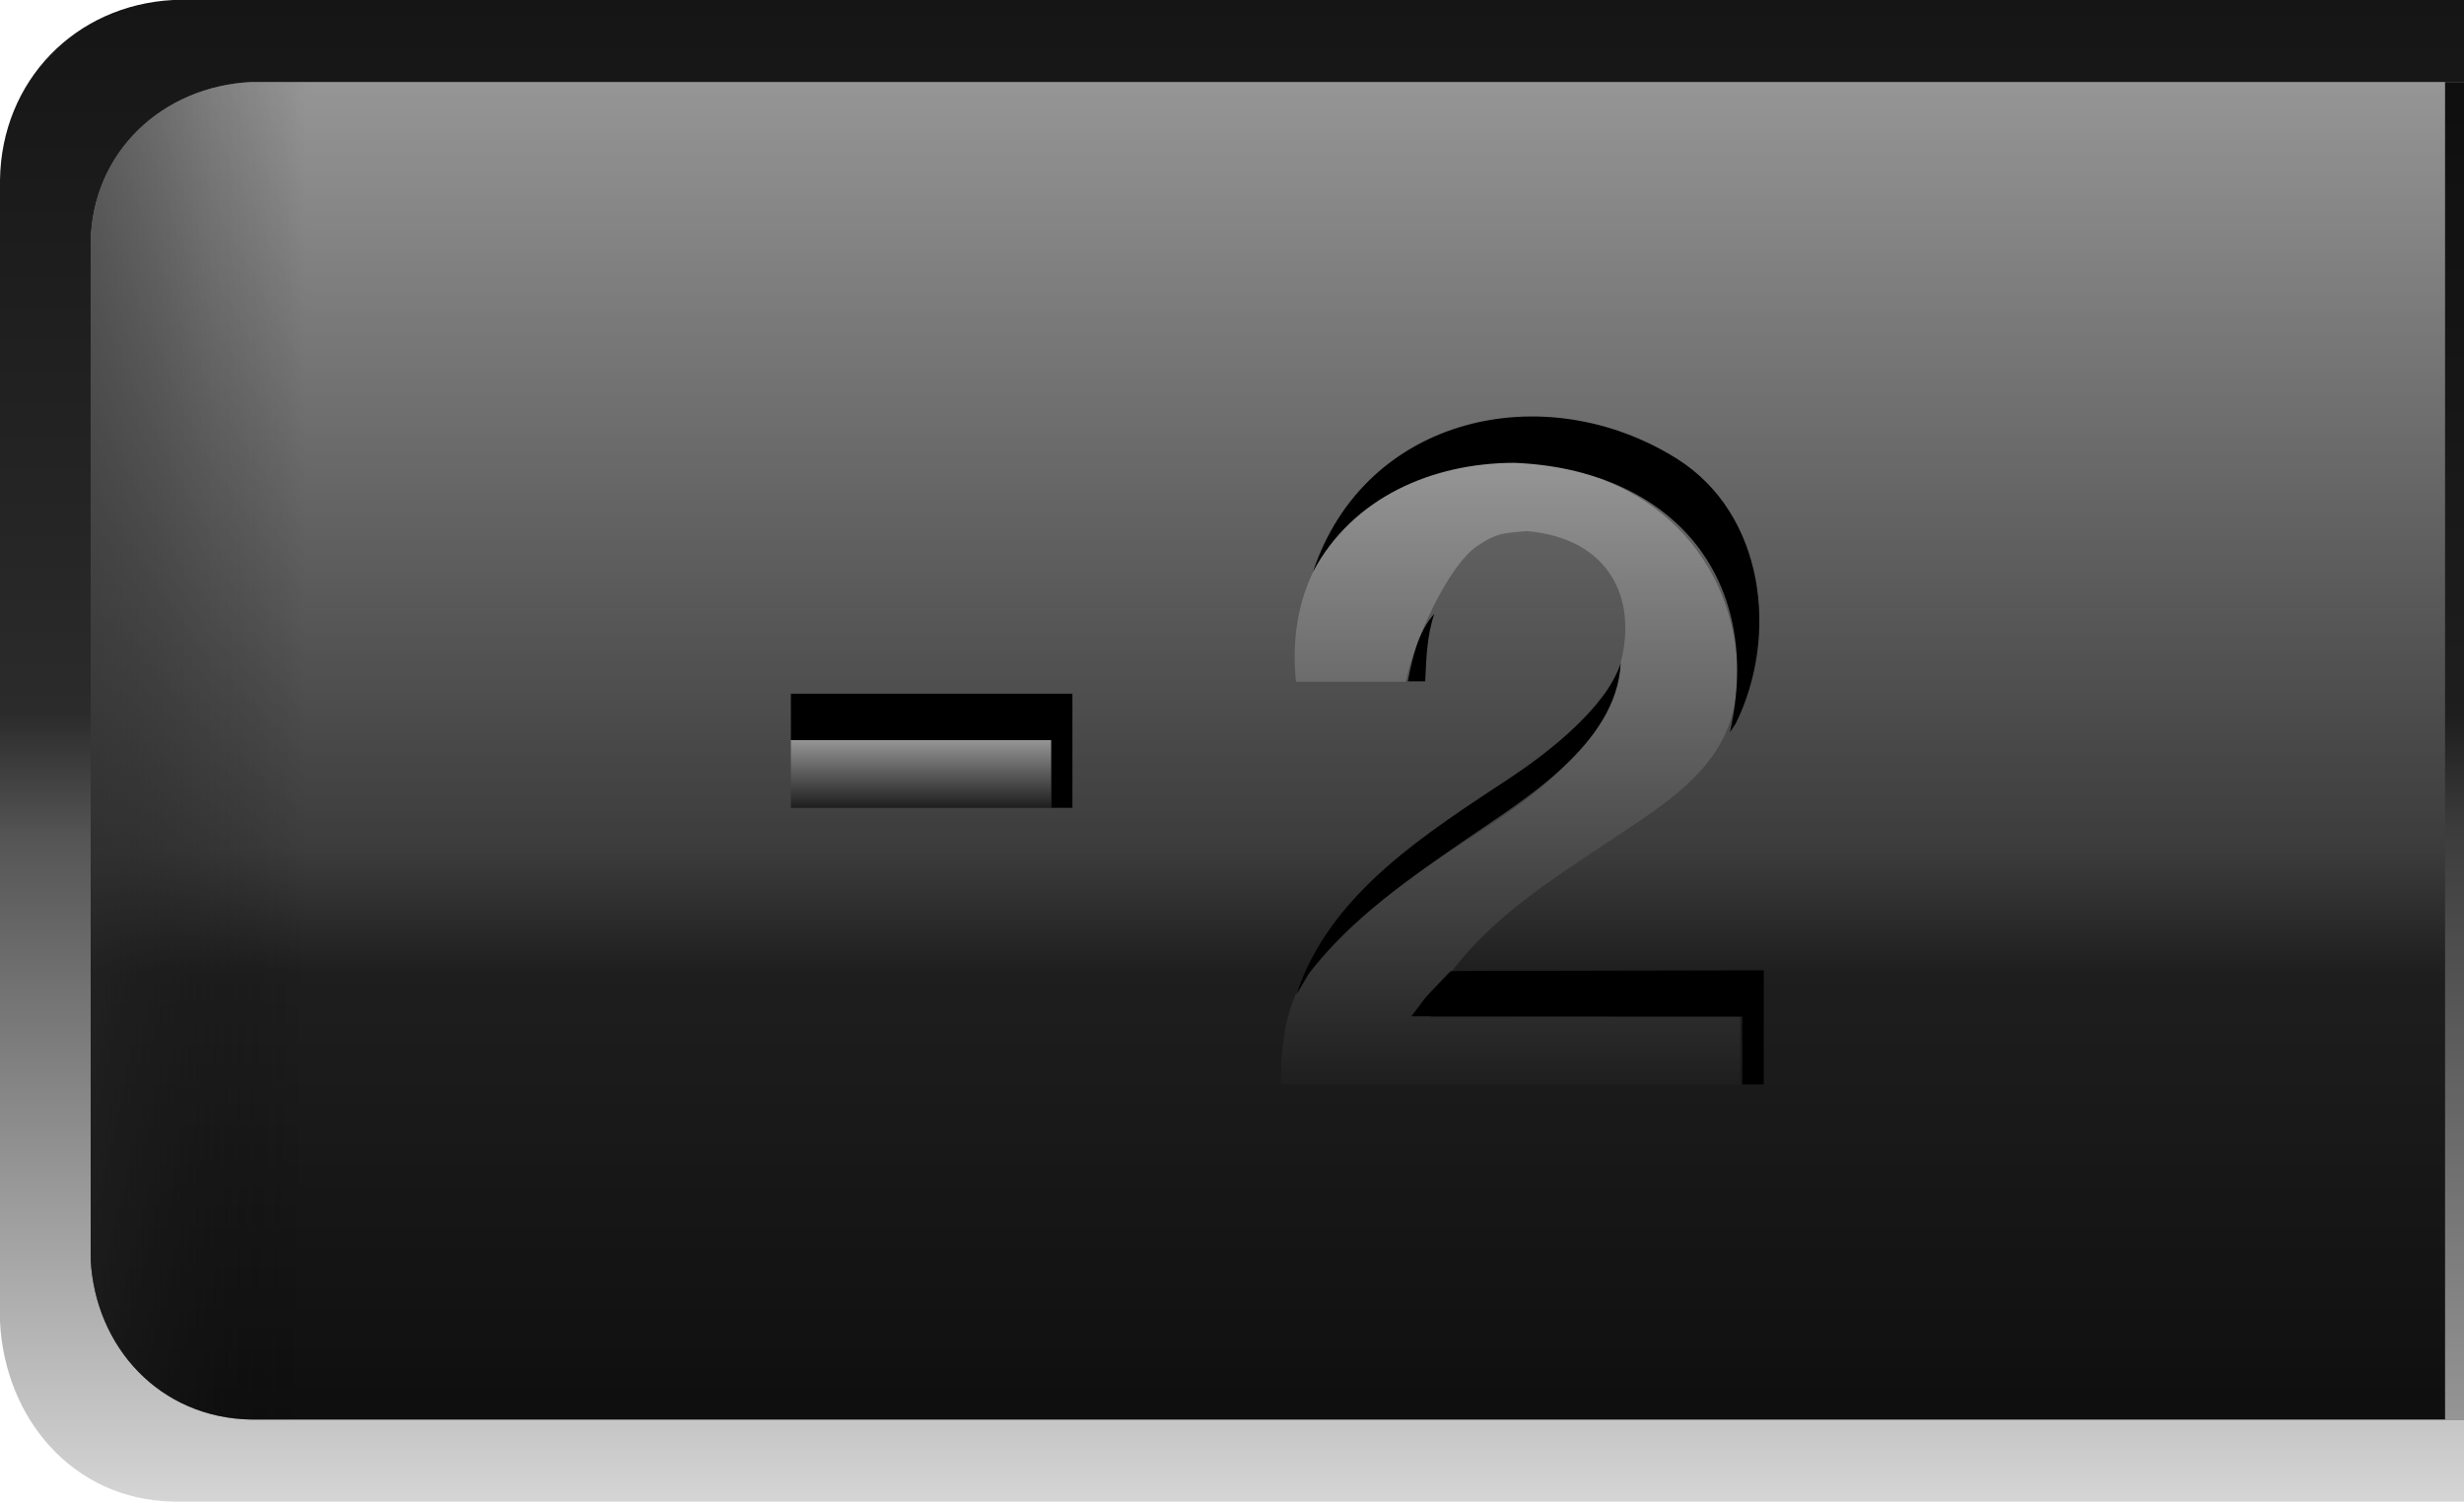 <?xml version="1.0" encoding="UTF-8"?>
<!DOCTYPE svg PUBLIC "-//W3C//DTD SVG 1.1//EN" "http://www.w3.org/Graphics/SVG/1.1/DTD/svg11.dtd">
<svg version="1.1" xmlns="http://www.w3.org/2000/svg" xmlns:xlink="http://www.w3.org/1999/xlink" x="0px" y="0px" width="184.411" height="112.388" viewBox="0, 0, 184.411, 112.388">
  <g id="Layer 1">
    <path d="M12.953,112.387 C5.42,112.242 0.35,106.128 0,98.914 L0,13.473 C0.102,6.066 5.615,0.385 12.953,0 L184.412,0 L184.412,112.387 z" fill="url(#Gradient_1)"/>
    <g>
      <g>
        <g>
          <path d="M184.412,106.244 L18.786,106.244 C11.999,106.134 7.12,100.854 6.786,94.244 L6.786,18.142 C6.896,11.355 12.176,6.476 18.786,6.142 L184.412,6.143 z" fill="url(#Gradient_2)"/>
          <path d="M184.412,106.244 L18.786,106.244 C11.999,106.134 7.12,100.854 6.786,94.244 L6.786,18.142 C6.896,11.355 12.176,6.476 18.786,6.142 L184.412,6.143 z" fill="url(#Gradient_3)"/>
          <path d="M182.994,6.142 L184.412,6.142 L184.412,106.245 L182.994,106.245 z" fill="url(#Gradient_4)"/>
        </g>
        <g>
          <g>
            <path d="M78.663,60.463 L78.663,55.394 L59.192,55.394 L59.192,51.923 L80.262,51.923 L80.262,60.463 z" fill="#000000"/>
            <path d="M59.192,60.463 L59.192,55.394 L78.663,55.394 L78.663,60.463 z" fill="url(#Gradient_5)"/>
          </g>
          <g>
            <path d="M95.872,81.194 C95.862,78.265 96.162,75.34 97.817,72.877 C99.04,71.056 100.748,69.509 102.376,68.082 C106.732,64.262 114.414,60.739 117.87,56.42 C118.107,56.077 118.389,55.761 118.583,55.391 C119.146,54.315 119.414,53.051 120.043,52.007 C120.402,51.411 120.816,51.072 121.061,50.398 C122.891,44.822 120.35,40.246 114.282,39.754 C112.735,39.896 112.139,39.809 110.607,40.829 C108.303,42.361 105.756,48.221 105.214,51.024 L96.992,51.024 C94.937,30.57 126.851,28.705 129.877,48.256 C130.957,56.174 126.303,59.099 120.293,63.055 C116.018,65.895 111.857,68.553 108.682,72.654 L110.15,72.654 L110.117,72.682 C107.662,75.26 108.638,74.085 107.072,76.108 L130.242,76.108 L130.242,81.194 z" fill="url(#Gradient_6)"/>
            <path d="M130.395,81.165 L130.395,76.079 L105.628,76.064 C107.194,74.041 106.032,75.343 108.487,72.765 L108.643,72.671 L132.005,72.625 L132.005,81.165 z M97.016,74.465 C99.509,66.828 106.823,62.328 113.158,58.126 C115.61,56.5 120.203,53.033 121.298,49.629 C121.016,55.767 113.797,59.997 109.885,62.709 C105.534,65.725 101.241,68.628 97.97,72.848 z M105.367,50.995 C105.694,49.287 106.135,47.274 107.349,45.937 C106.79,47.567 106.748,49.294 106.665,50.995 z M129.471,54.81 C132.088,43.115 124.969,35.099 113.315,34.639 C107.191,34.658 101.238,37.224 98.27,42.789 C102.162,31.099 115.612,28.142 125.484,34.322 C132.112,38.471 133.139,47.651 129.892,54.178 z" fill="#000000"/>
          </g>
        </g>
      </g>
      <path d="M184.412,106.244 L18.786,106.244 C11.999,106.134 7.12,100.854 6.786,94.244 L6.786,18.142 C6.896,11.355 12.176,6.476 18.786,6.142 L184.412,6.143 z" fill="#000000" opacity="0.3"/>
    </g>
  </g>
  <defs>
    <linearGradient id="Gradient_1" gradientUnits="userSpaceOnUse" x1="92.206" y1="0" x2="92.206" y2="112.387">
      <stop offset="0" stop-color="#151515"/>
      <stop offset="0.475" stop-color="#2B2B2B"/>
      <stop offset="0.558" stop-color="#555555"/>
      <stop offset="1" stop-color="#D5D5D5"/>
    </linearGradient>
    <linearGradient id="Gradient_2" gradientUnits="userSpaceOnUse" x1="95.599" y1="6.142" x2="95.599" y2="106.244">
      <stop offset="0" stop-color="#D5D5D5"/>
      <stop offset="0.575" stop-color="#555555"/>
      <stop offset="0.666" stop-color="#2B2B2B"/>
      <stop offset="1" stop-color="#151515"/>
    </linearGradient>
    <linearGradient id="Gradient_3" gradientUnits="userSpaceOnUse" x1="6.676" y1="30.307" x2="184.486" y2="30.307">
      <stop offset="0" stop-color="#333333" stop-opacity="0.49"/>
      <stop offset="0.053" stop-color="#1A1A1A" stop-opacity="0.17"/>
      <stop offset="0.091" stop-color="#000000" stop-opacity="0"/>
      <stop offset="0.483" stop-color="#6C6C6C" stop-opacity="0"/>
      <stop offset="0.663" stop-color="#FFFFFF" stop-opacity="0"/>
      <stop offset="0.824" stop-color="#EFEFEF" stop-opacity="0"/>
      <stop offset="1" stop-color="#FFFFFF" stop-opacity="0"/>
    </linearGradient>
    <linearGradient id="Gradient_4" gradientUnits="userSpaceOnUse" x1="183.703" y1="6.142" x2="183.703" y2="106.245">
      <stop offset="0" stop-color="#151515"/>
      <stop offset="0.475" stop-color="#2B2B2B"/>
      <stop offset="0.558" stop-color="#555555"/>
      <stop offset="1" stop-color="#D5D5D5"/>
    </linearGradient>
    <linearGradient id="Gradient_5" gradientUnits="userSpaceOnUse" x1="68.928" y1="60.463" x2="68.928" y2="55.394">
      <stop offset="0" stop-color="#2B2B2B"/>
      <stop offset="1" stop-color="#D5D5D5"/>
    </linearGradient>
    <linearGradient id="Gradient_6" gradientUnits="userSpaceOnUse" x1="113.057" y1="81.194" x2="113.057" y2="34.589">
      <stop offset="0" stop-color="#2B2B2B"/>
      <stop offset="1" stop-color="#D5D5D5"/>
    </linearGradient>
  </defs>
</svg>

